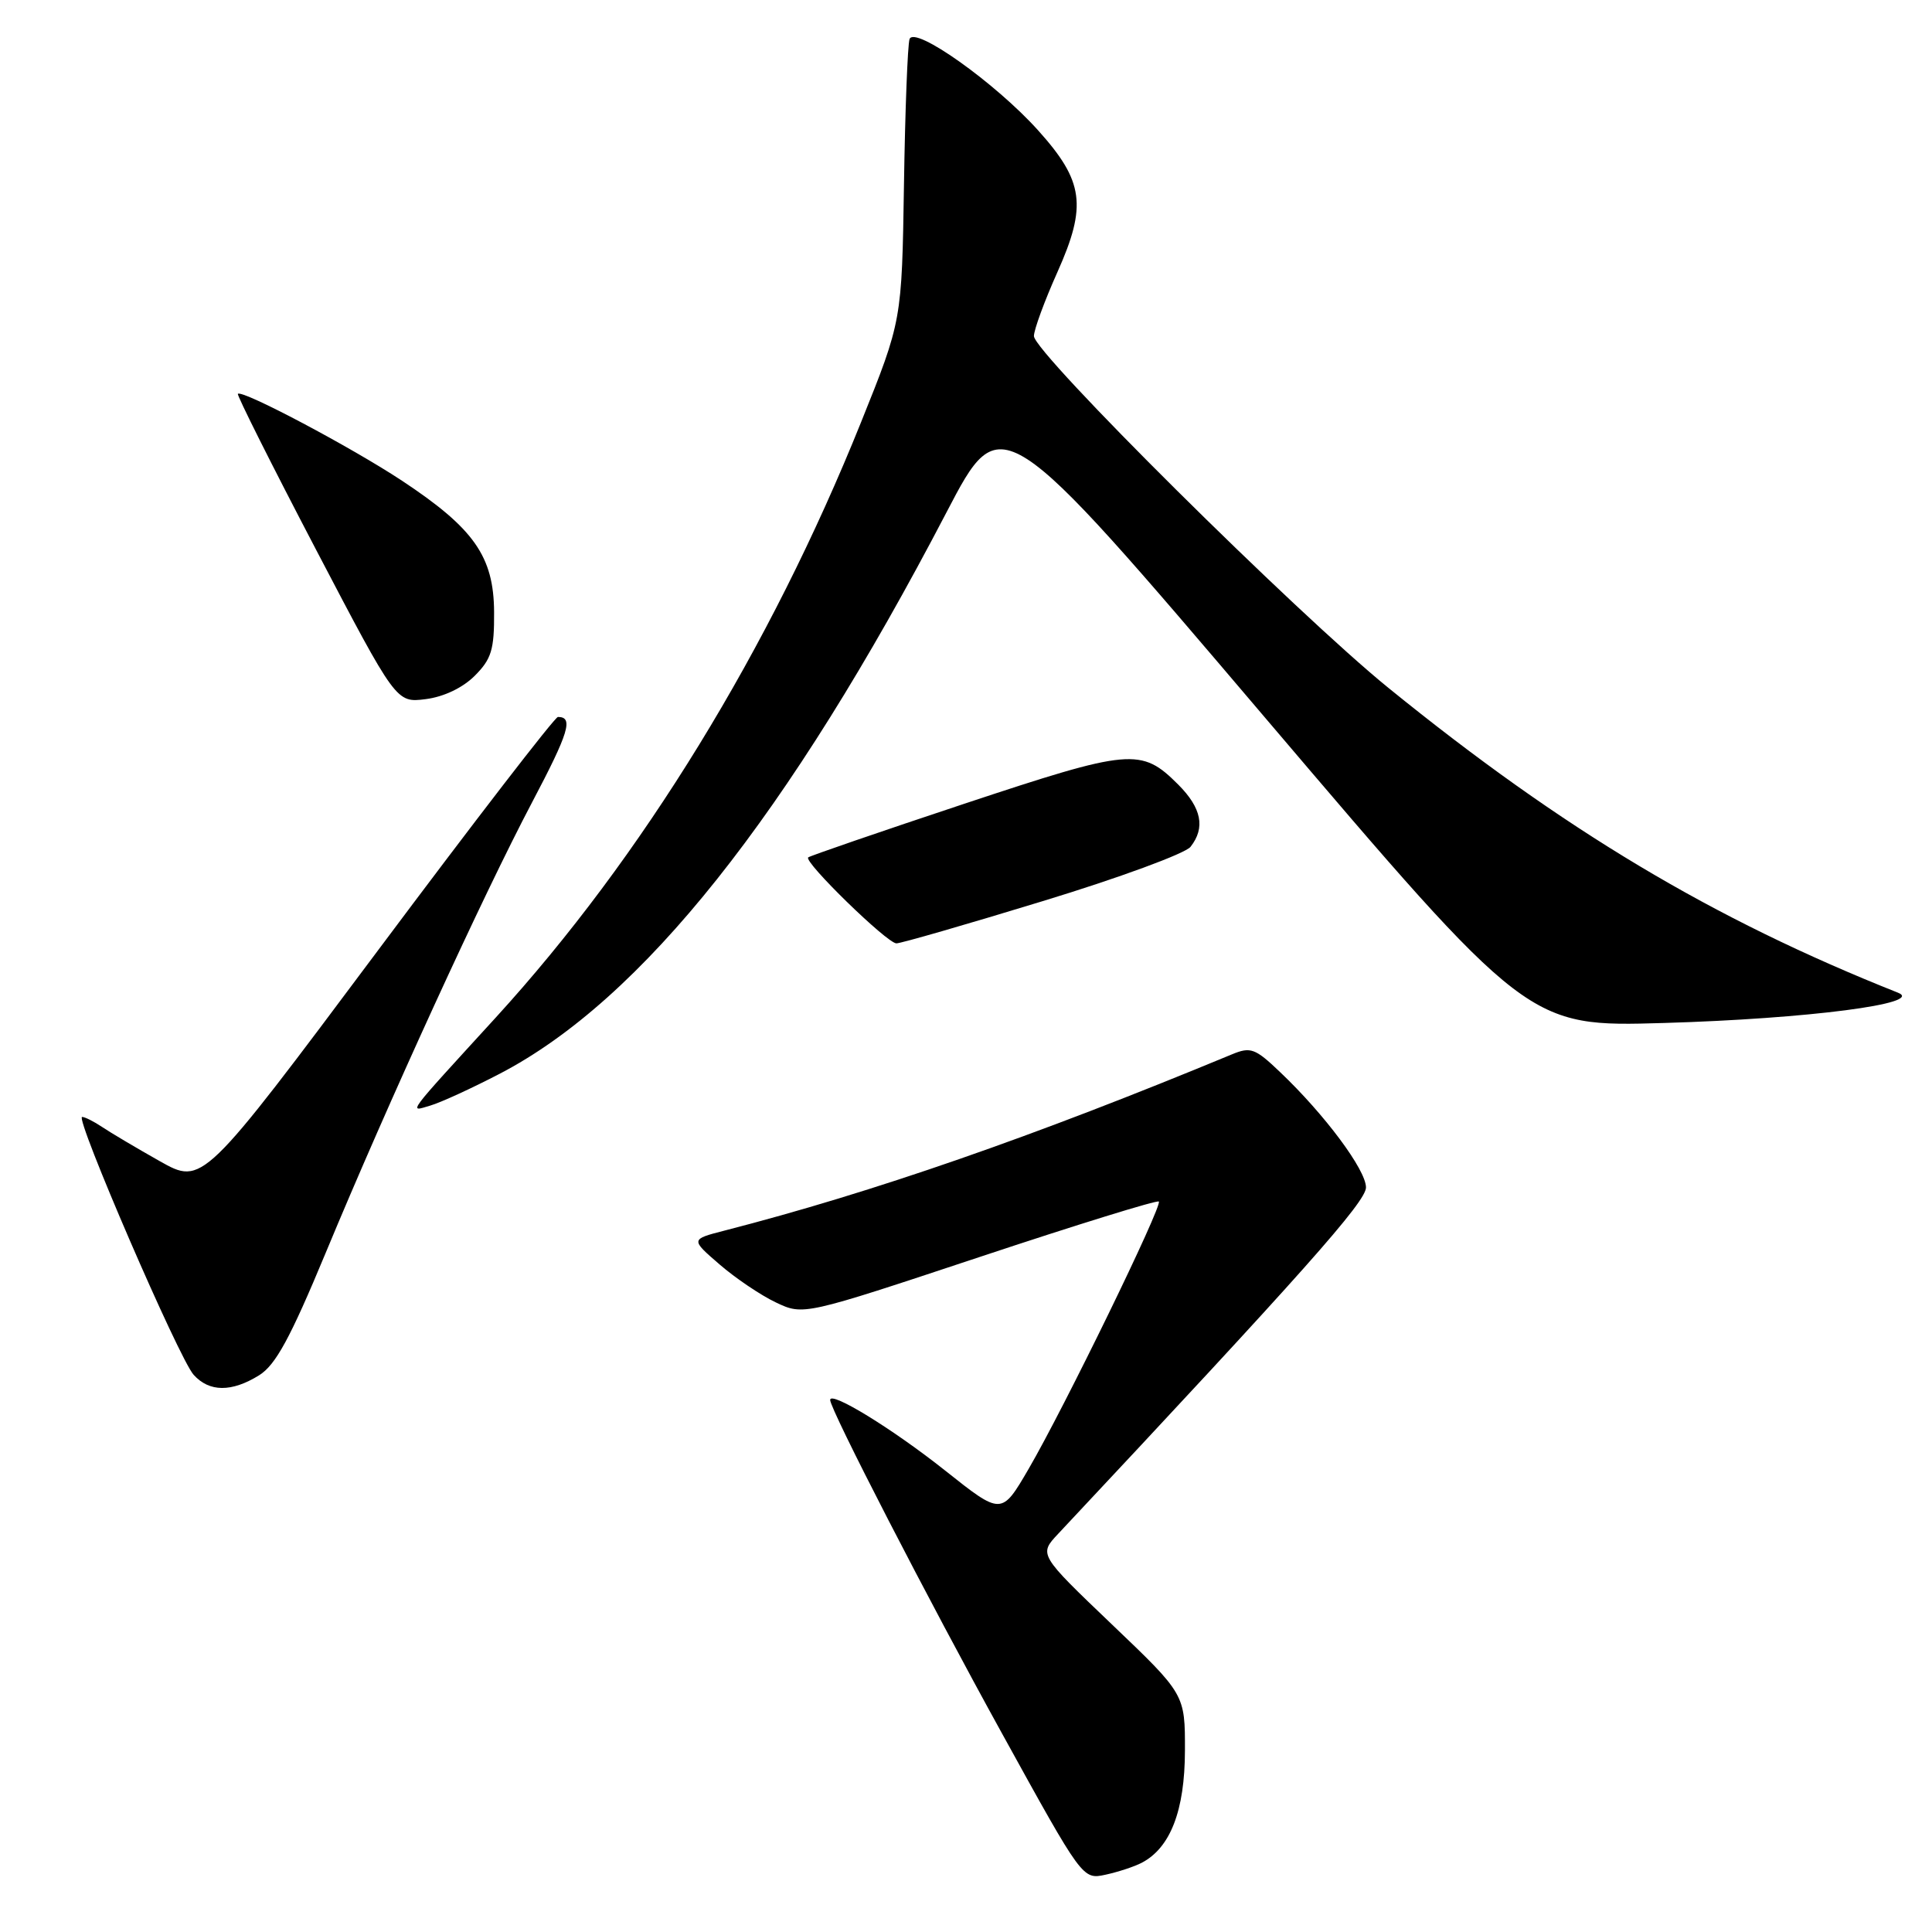 <?xml version="1.0" encoding="UTF-8" standalone="no"?>
<!DOCTYPE svg PUBLIC "-//W3C//DTD SVG 1.1//EN" "http://www.w3.org/Graphics/SVG/1.1/DTD/svg11.dtd" >
<svg xmlns="http://www.w3.org/2000/svg" xmlns:xlink="http://www.w3.org/1999/xlink" version="1.1" viewBox="0 0 256 256">
 <g >
 <path fill="currentColor"
d=" M 151.30 246.82 C 155.09 244.83 156.99 239.90 157.01 232.00 C 157.03 224.50 157.03 224.50 147.33 215.24 C 137.64 205.98 137.64 205.98 140.21 203.24 C 172.69 168.58 181.00 159.24 181.00 157.34 C 181.00 155.02 175.53 147.67 169.60 142.04 C 166.31 138.90 165.71 138.68 163.23 139.71 C 136.97 150.60 115.68 158.00 96.00 163.06 C 91.50 164.22 91.50 164.22 95.33 167.53 C 97.43 169.35 100.80 171.63 102.81 172.58 C 106.46 174.31 106.46 174.31 129.80 166.56 C 142.64 162.29 153.32 158.99 153.55 159.21 C 154.07 159.73 141.01 186.55 136.29 194.65 C 132.71 200.79 132.71 200.79 125.24 194.86 C 118.32 189.36 110.00 184.25 110.00 185.50 C 110.00 186.76 123.00 211.99 132.82 229.78 C 143.45 249.06 143.45 249.06 146.48 248.41 C 148.14 248.05 150.31 247.34 151.30 246.82 Z  M 34.32 182.24 C 36.52 180.88 38.45 177.33 43.16 166.00 C 51.40 146.15 64.03 118.59 70.49 106.34 C 75.40 97.03 76.01 95.00 73.93 95.00 C 73.52 95.00 62.76 108.96 50.01 126.03 C 26.84 157.05 26.84 157.05 21.17 153.86 C 18.05 152.10 14.61 150.06 13.53 149.33 C 12.44 148.60 11.25 148.00 10.88 148.00 C 9.88 148.00 23.73 180.05 25.66 182.17 C 27.73 184.47 30.69 184.49 34.32 182.24 Z  M 66.21 142.28 C 85.04 132.49 104.44 108.11 125.43 67.86 C 132.67 53.99 132.67 53.99 167.58 95.04 C 202.50 136.08 202.50 136.08 220.50 135.55 C 239.54 134.99 255.11 132.97 251.50 131.54 C 226.88 121.76 207.14 109.95 184.00 91.17 C 171.76 81.24 137.00 46.74 137.00 44.53 C 137.00 43.70 138.40 39.88 140.12 36.04 C 144.05 27.25 143.61 24.01 137.57 17.29 C 131.92 11.00 121.17 3.36 120.52 5.18 C 120.27 5.91 119.93 14.60 119.78 24.50 C 119.50 42.50 119.50 42.50 114.10 55.93 C 102.00 86.02 85.08 113.60 65.71 134.81 C 53.60 148.06 54.13 147.34 57.00 146.50 C 58.38 146.10 62.52 144.20 66.21 142.28 Z  M 138.18 119.40 C 148.26 116.33 157.06 113.09 157.75 112.21 C 159.74 109.68 159.22 107.07 156.13 103.97 C 151.21 99.05 149.84 99.18 127.75 106.51 C 116.61 110.21 107.32 113.41 107.09 113.61 C 106.46 114.19 117.55 125.00 118.78 125.00 C 119.38 125.00 128.11 122.48 138.18 119.40 Z  M 62.90 89.55 C 65.12 87.33 65.50 86.09 65.47 81.10 C 65.43 73.74 62.81 70.01 53.27 63.70 C 46.55 59.26 32.05 51.58 31.52 52.19 C 31.37 52.36 36.02 61.64 41.87 72.82 C 52.50 93.13 52.50 93.13 56.40 92.64 C 58.79 92.34 61.31 91.14 62.90 89.55 Z "/>
</g>
</svg>
